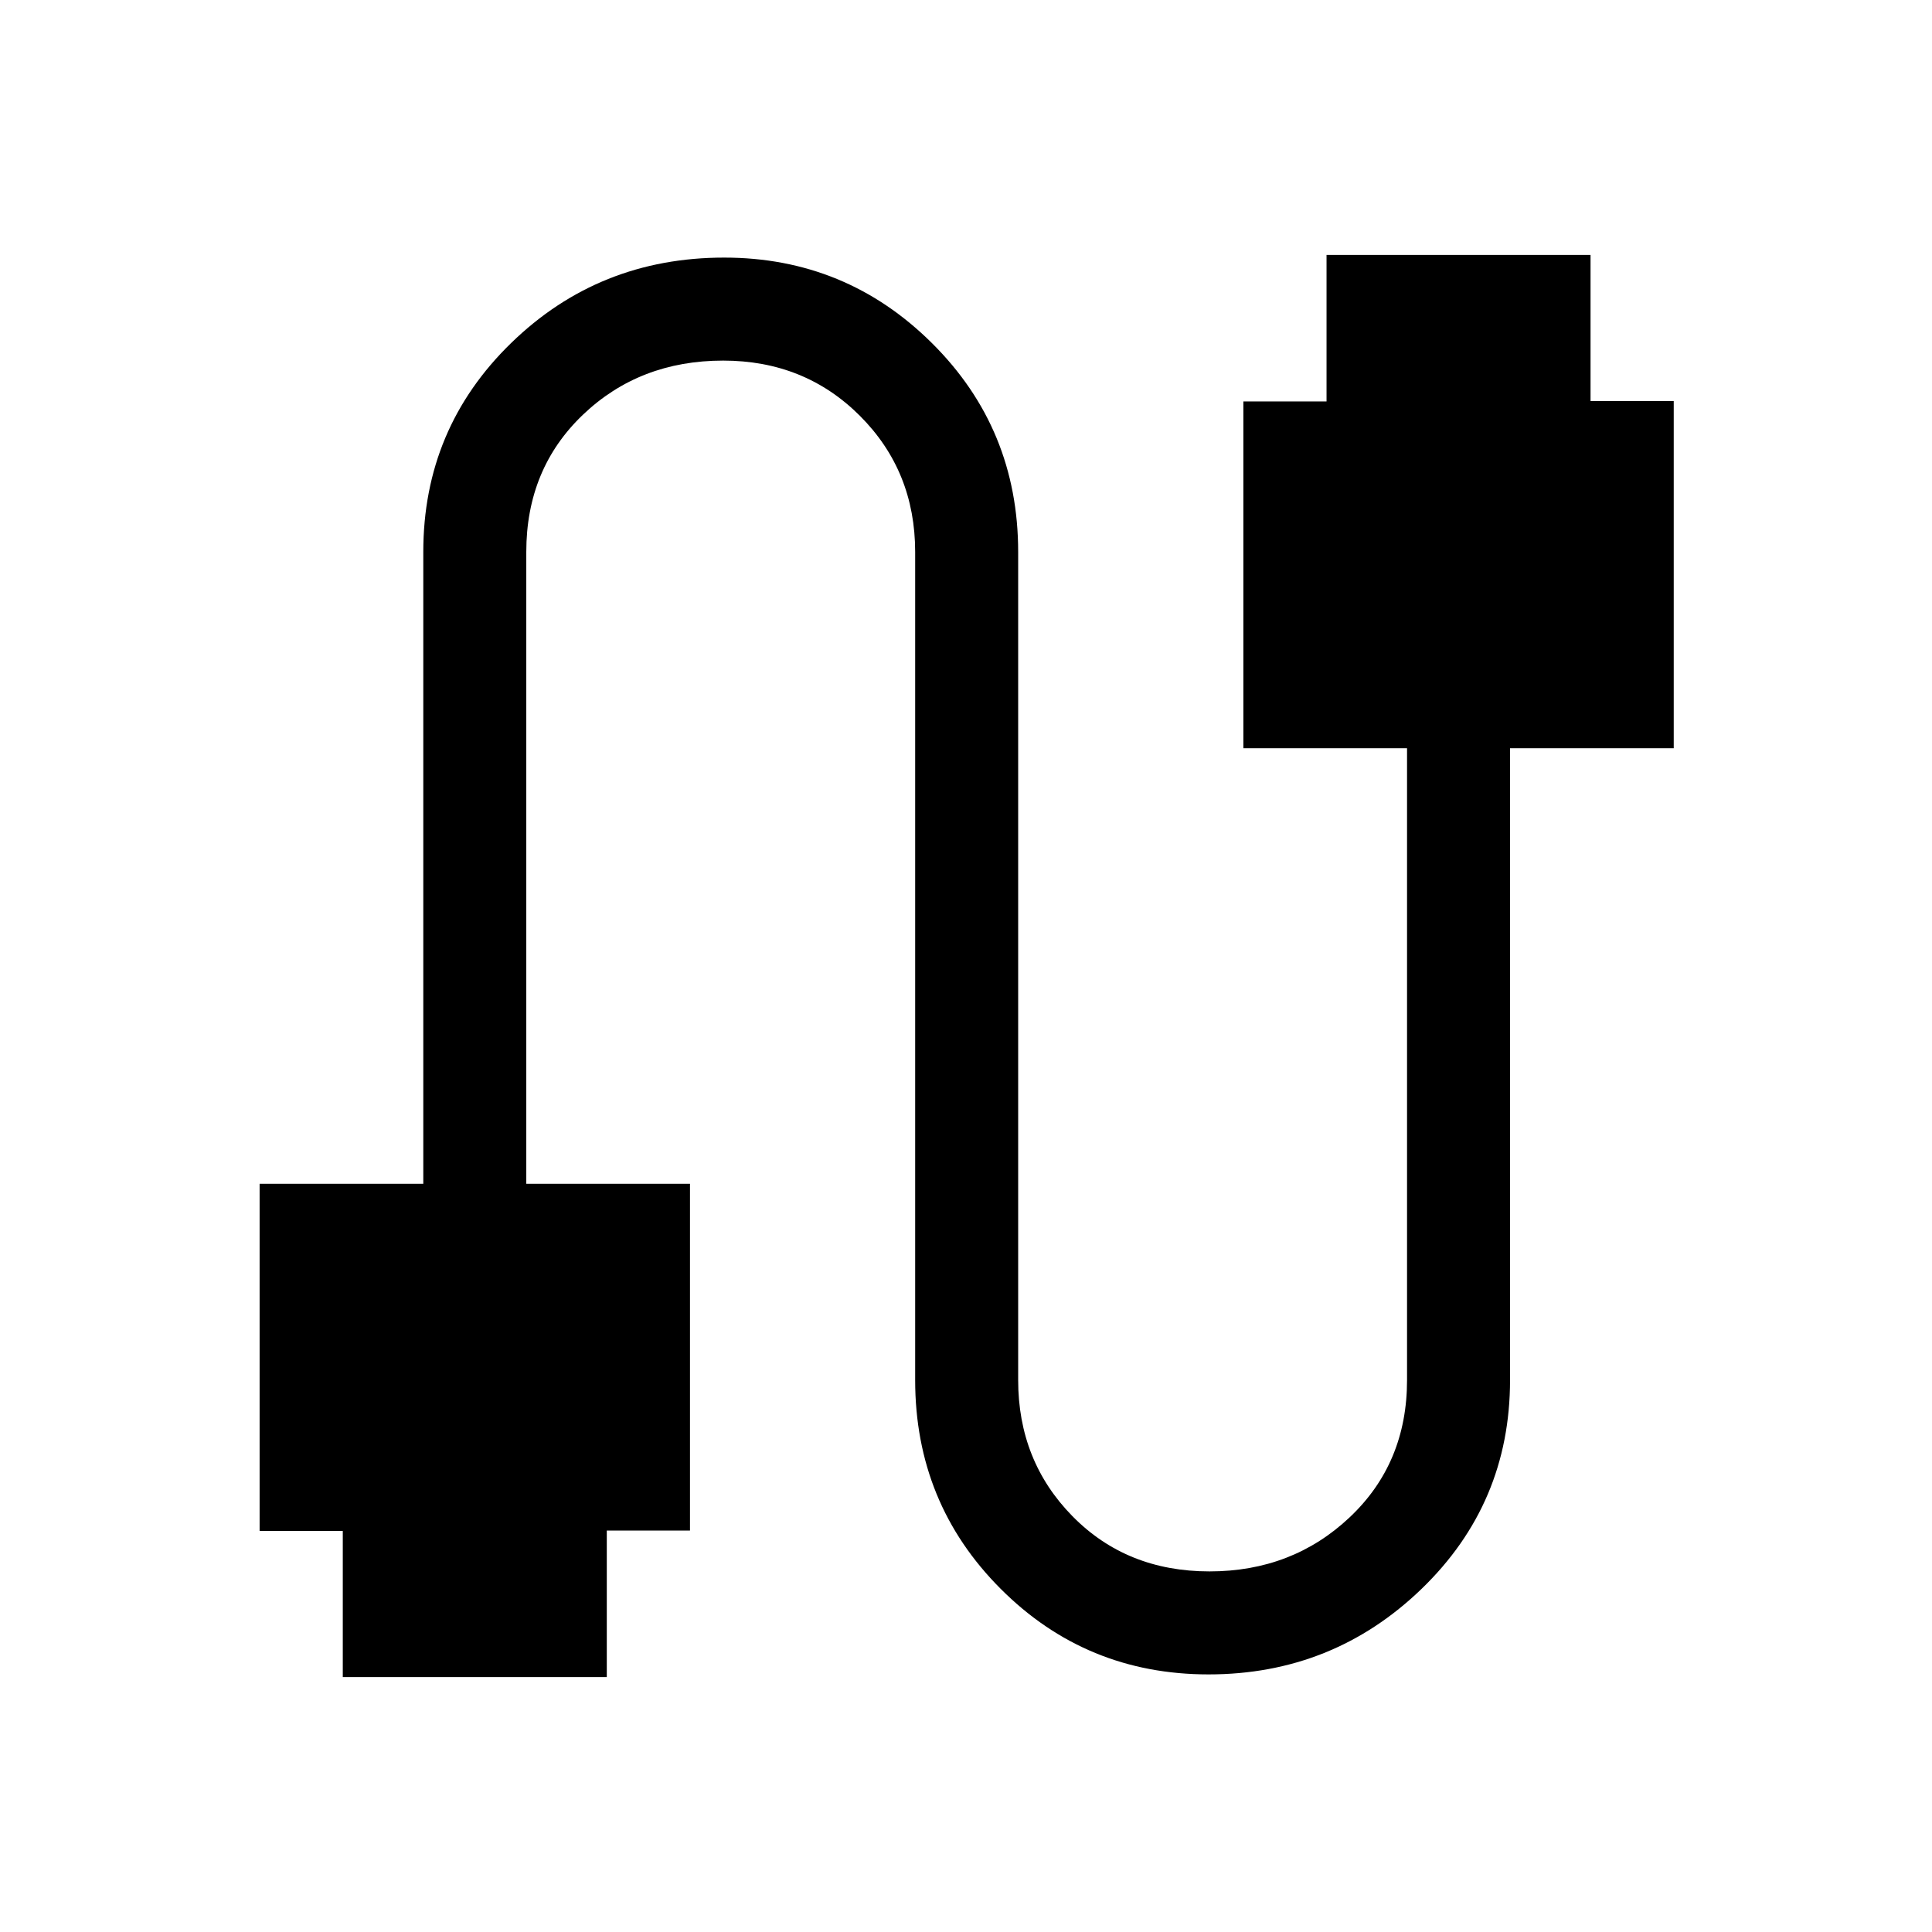 <svg xmlns="http://www.w3.org/2000/svg" height="40" viewBox="0 -960 960 960" width="40"><path d="M129-199.28v-172.51h81.33v-313.95q0-61.34 43.64-103.8Q297.6-832 359.83-832q60.5 0 103.3 42.54 42.79 42.53 42.79 103.72v411.48q0 40.18 26.96 67.63 26.96 27.45 68.12 27.45 41.15 0 69.65-26.88 28.5-26.88 28.5-68.2v-313.95h-81.33v-172.32h41.33v-72.8h131.18v72.61h41.34v172.51h-81.34v313.95q0 61.34-44 103.8Q662.32-128 600.51-128q-60.84 0-103.3-42.54-42.47-42.53-42.47-103.72v-411.48q0-40.18-27.45-67.63-27.44-27.45-67.96-27.45-41.48 0-69.65 26.88-28.17 26.88-28.17 68.2v313.95h81.34v172.32h-41.34v72.8H170.33v-72.61H129Z"/></svg>